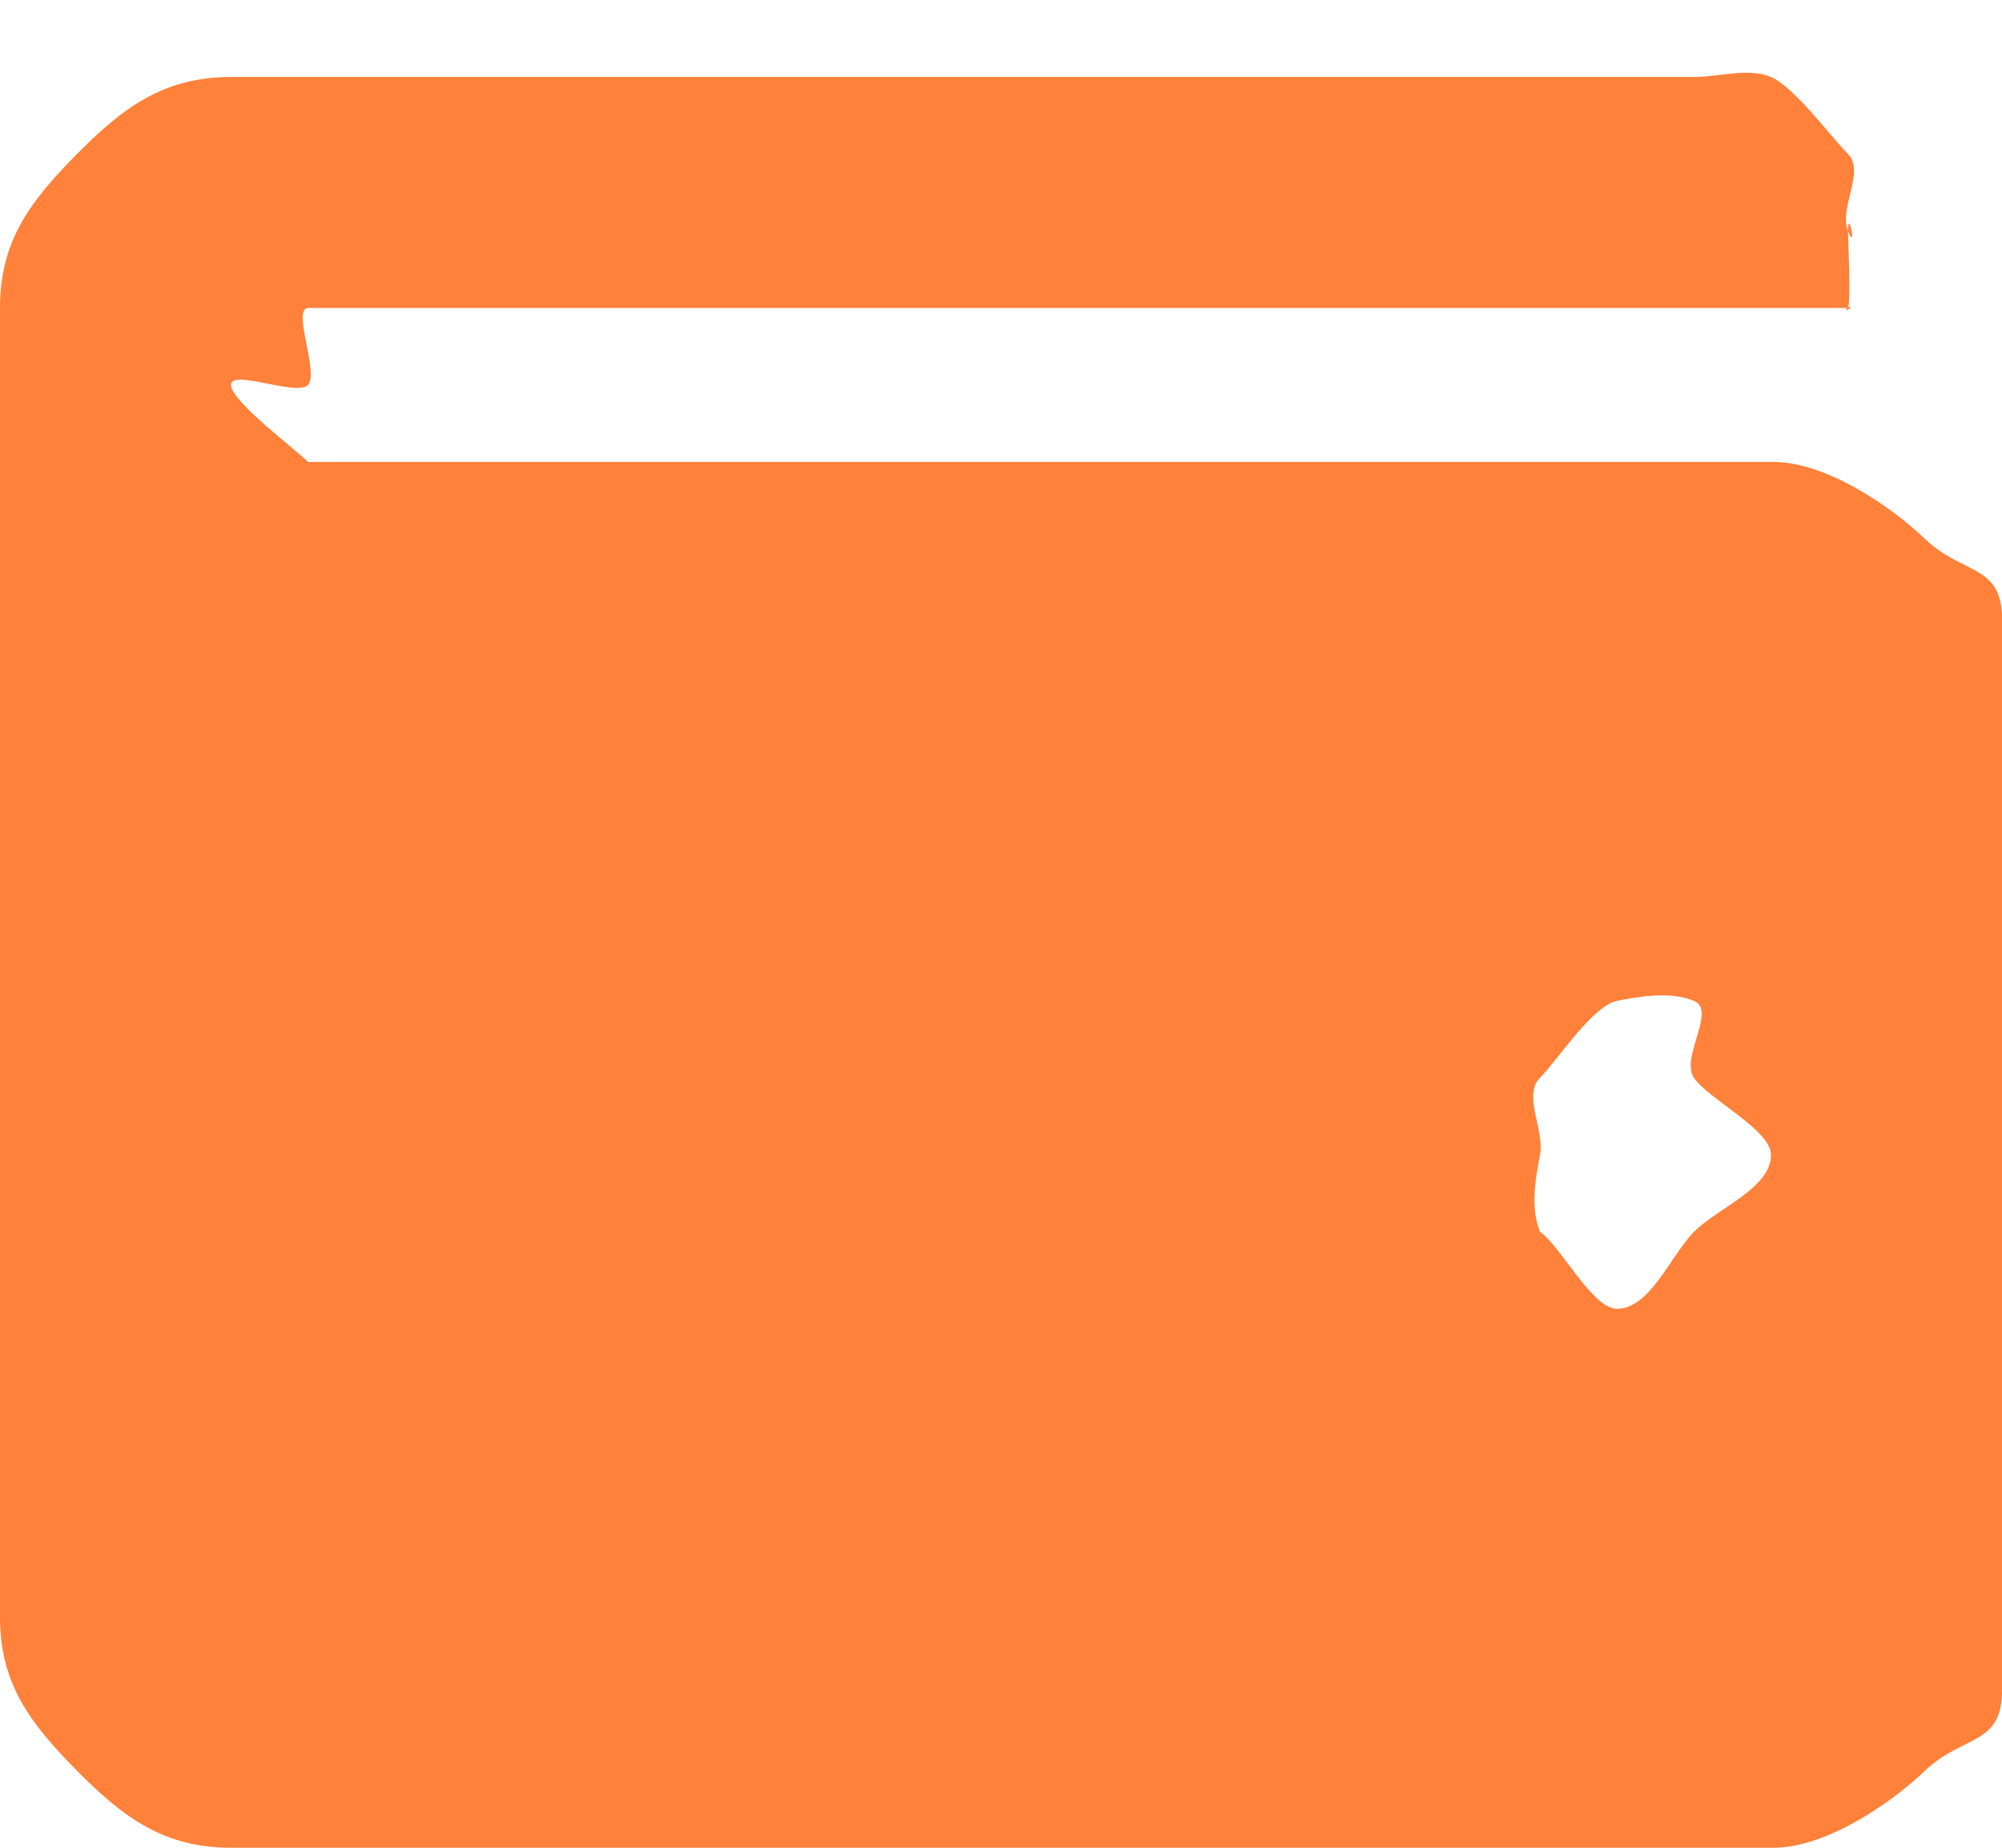 <svg width="26" height="24" viewBox="0 0 26 24" fill="none" xmlns="http://www.w3.org/2000/svg">
<path d="M23 6H4C3.789 5.993 4.146 6.153 4 6C3.854 5.847 3 5.213 3 5C3 4.787 3.854 5.153 4 5C4.146 4.847 3.789 4.007 4 4H24C24.107 4 23.901 4.041 24 4C24.099 3.959 23.924 4.076 24 4C24.076 3.924 23.959 4.1 24 4C24.041 3.9 24 3.108 24 3C24 2.676 24.122 3.299 24 3C23.878 2.701 24.226 2.229 24 2C23.774 1.771 23.296 1.124 23 1C22.704 0.876 22.32 1 22 1H3C2.138 1 1.609 1.384 1 2C0.391 2.616 0 3.129 0 4V21C0 21.871 0.391 22.384 1 23C1.609 23.616 2.138 24 3 24H23C23.665 24.018 24.516 23.462 25 23C25.484 22.538 25.98 22.672 26 22V8C25.98 7.328 25.484 7.462 25 7C24.516 6.538 23.665 5.982 23 6ZM21 17C20.679 17 20.267 16.18 20 16C19.733 15.819 20.123 16.3 20 16C19.877 15.7 19.937 15.319 20 15C20.063 14.681 19.773 14.23 20 14C20.227 13.77 20.685 13.063 21 13C21.315 12.937 21.703 12.876 22 13C22.297 13.124 21.821 13.73 22 14C22.179 14.27 23 14.675 23 15C23 15.435 22.304 15.692 22 16C21.696 16.308 21.43 16.999 21 17Z" fill="#FF813A"/>
</svg>
